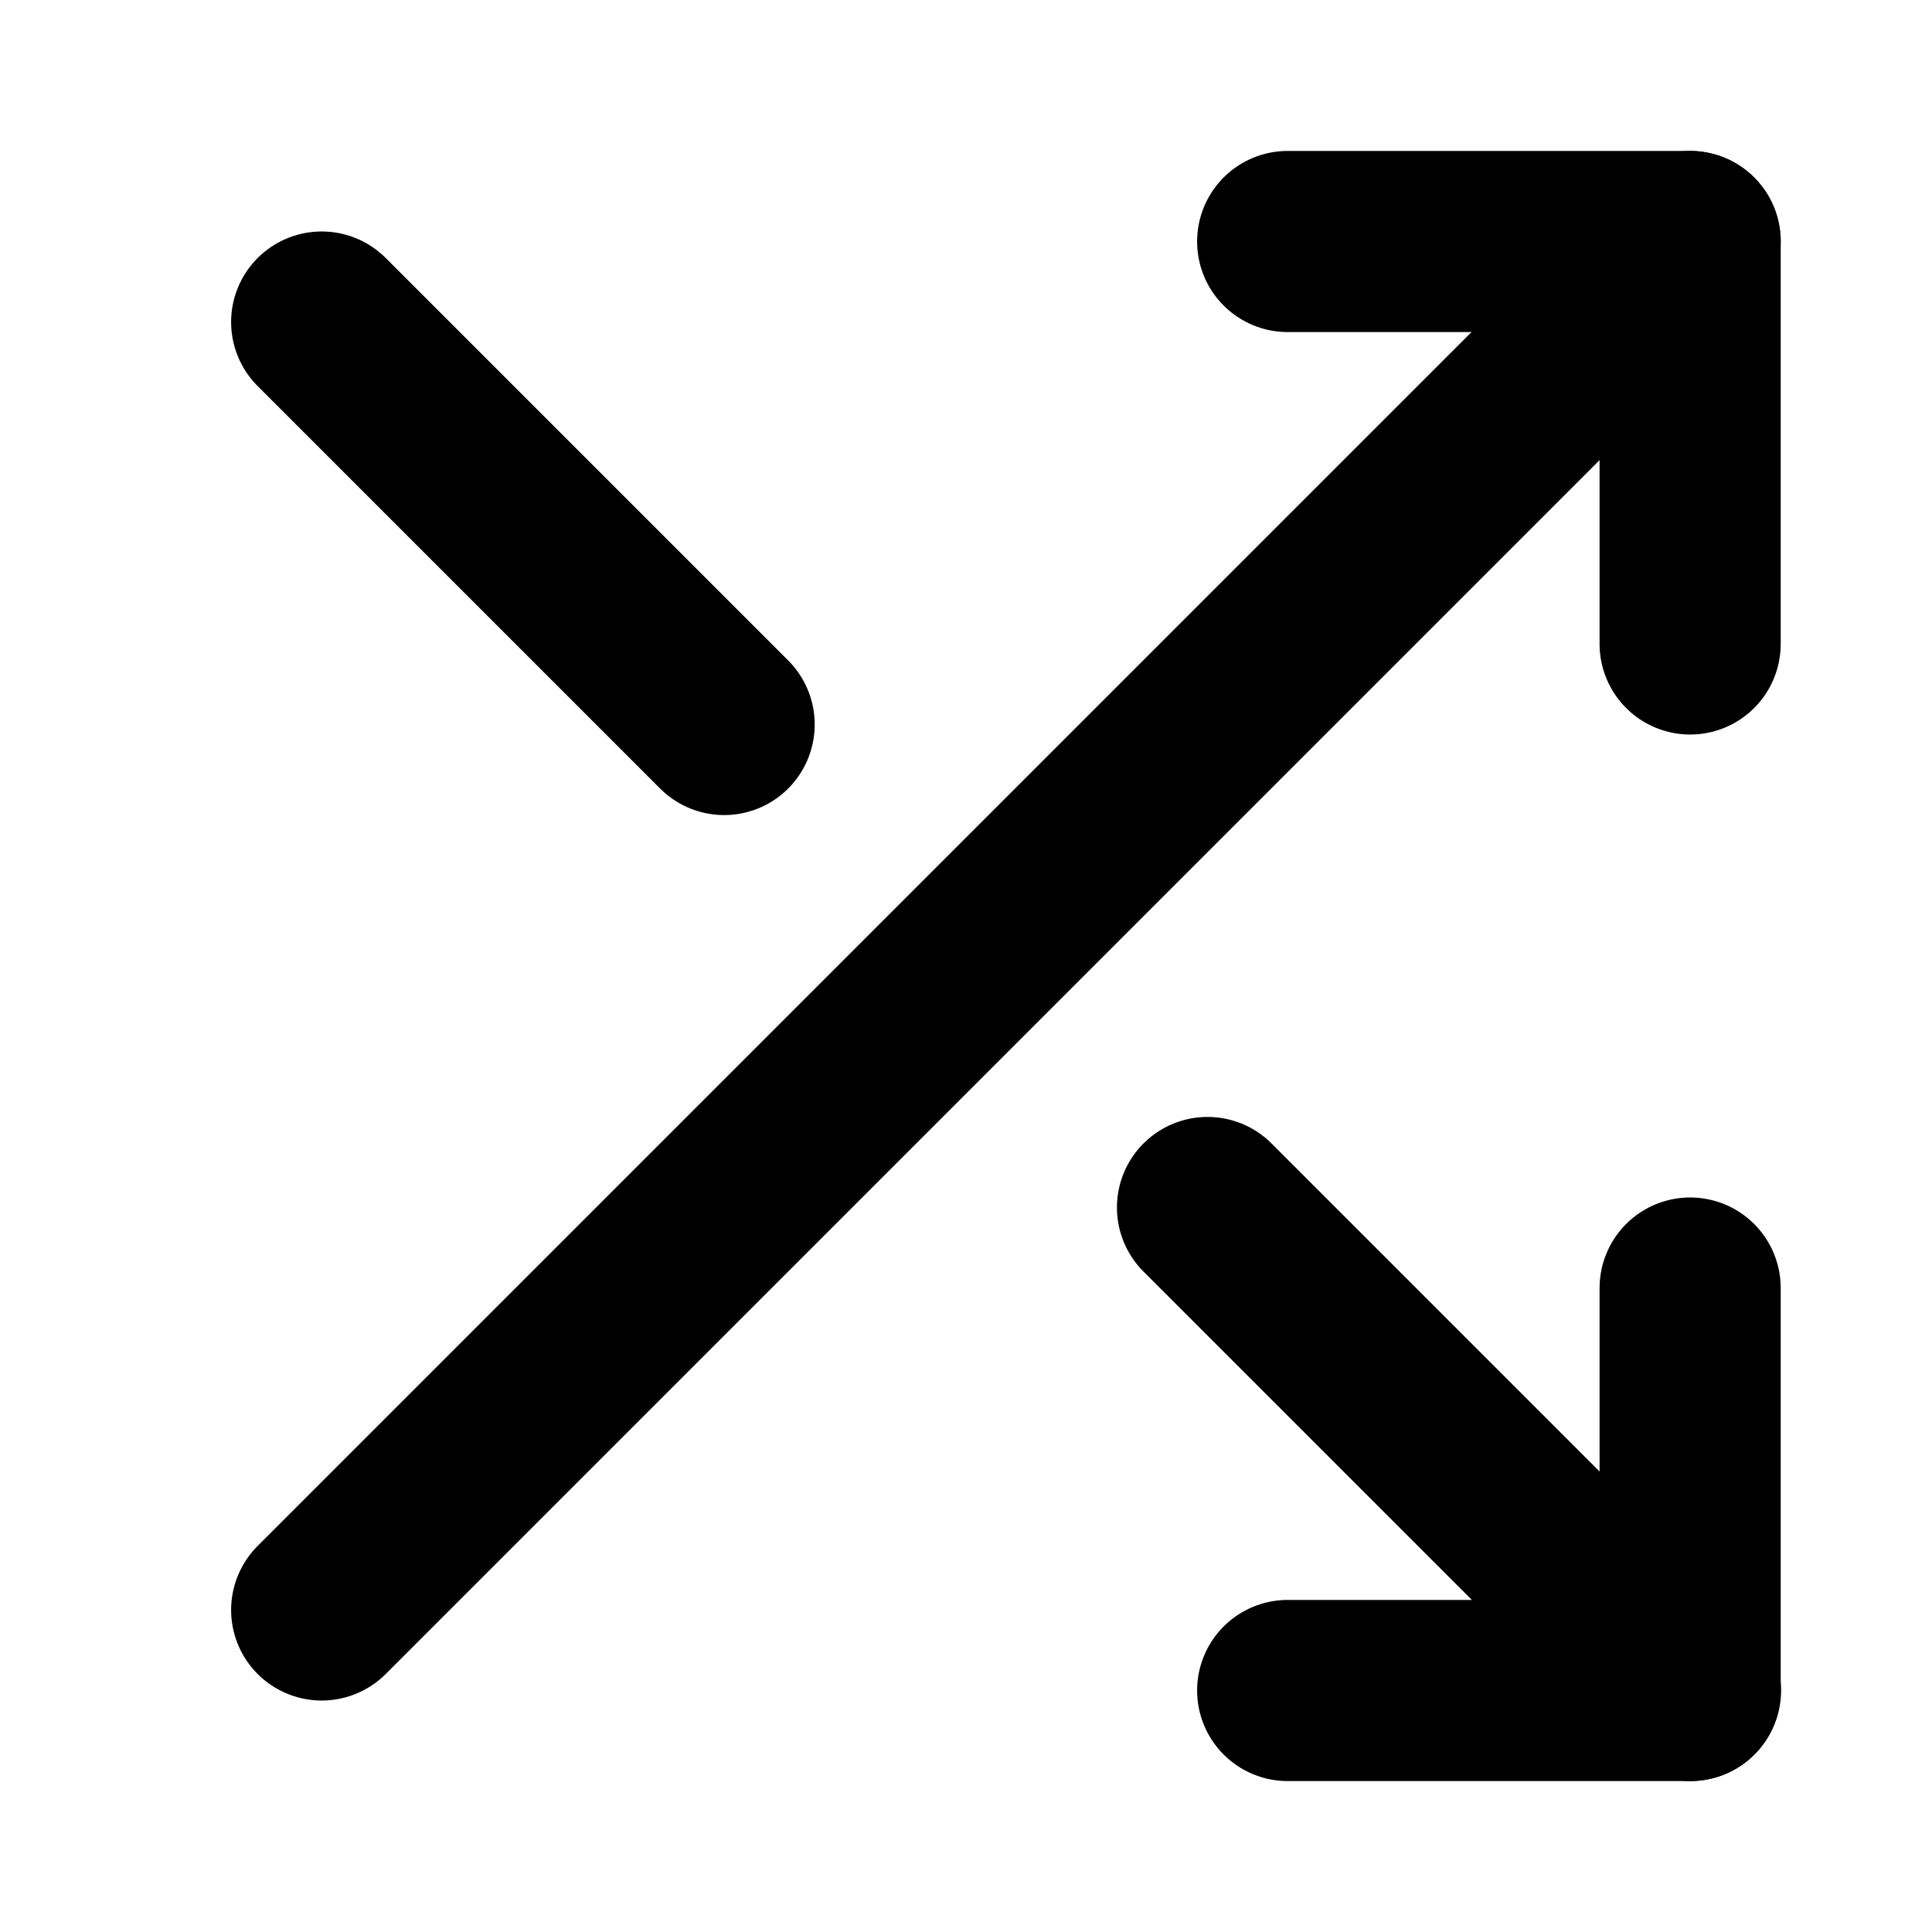 <svg width="16" height="16" viewBox="0 0 16 16" fill="none" xmlns="http://www.w3.org/2000/svg">
<path d="M10.664 2H13.997V5.333" stroke="currentColor" stroke-width="1.5" stroke-linecap="round" stroke-linejoin="round"/>
<path d="M2.664 13.333L13.997 2" stroke="currentColor" stroke-width="1.5" stroke-linecap="round" stroke-linejoin="round"/>
<path d="M13.997 10.667V14H10.664" stroke="currentColor" stroke-width="1.5" stroke-linecap="round" stroke-linejoin="round"/>
<path d="M10 10L14 14" stroke="currentColor" stroke-width="1.5" stroke-linecap="round" stroke-linejoin="round"/>
<path d="M2.664 2.667L5.997 6" stroke="currentColor" stroke-width="1.5" stroke-linecap="round" stroke-linejoin="round"/>
</svg>
